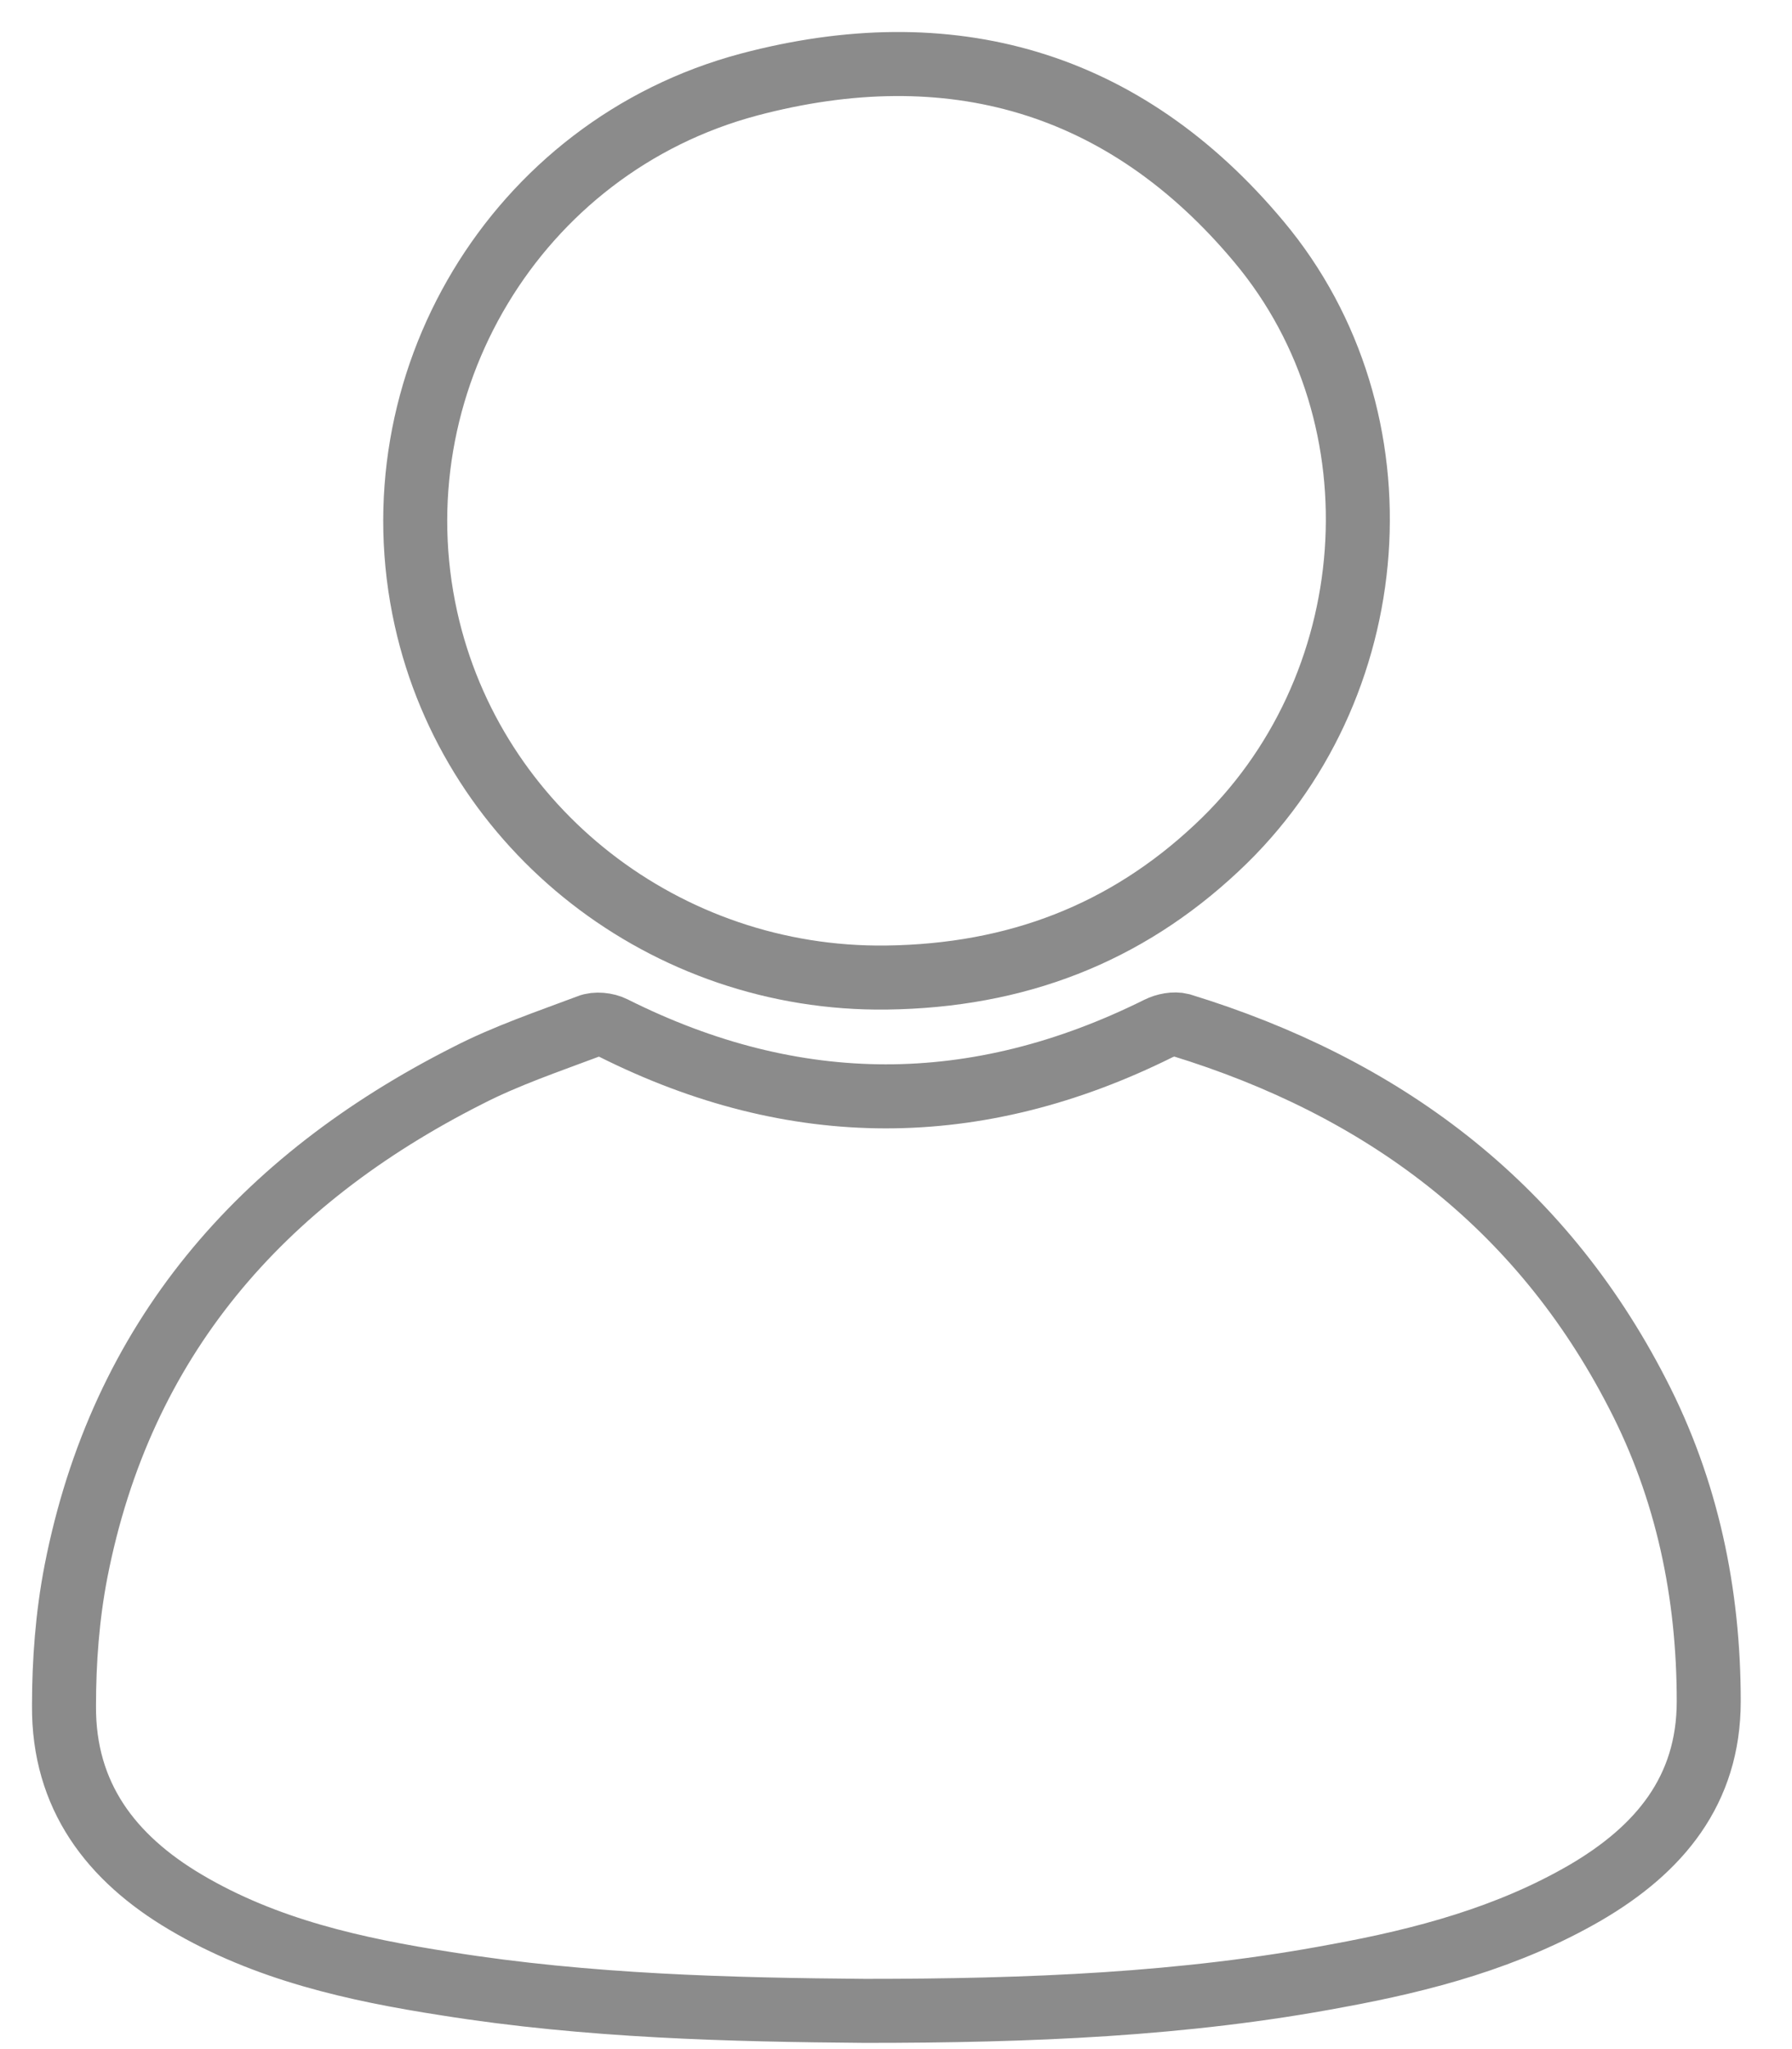 <svg width="28" height="32" viewBox="0 0 28 32" fill="none" xmlns="http://www.w3.org/2000/svg">
<path d="M13.514 31.403C11.428 31.386 9.192 31.333 6.974 30.979C5.551 30.758 4.155 30.449 2.9 29.706C1.734 29.017 0.991 28.045 1 26.64C1 25.942 1.053 25.235 1.186 24.546C1.893 20.922 4.075 18.43 7.31 16.795C7.911 16.486 8.565 16.265 9.201 16.026C9.307 15.982 9.475 16 9.581 16.053C12.418 17.476 15.255 17.476 18.1 16.062C18.206 16.009 18.348 15.982 18.454 16.009C21.591 16.972 24.057 18.792 25.585 21.762C26.363 23.264 26.699 24.881 26.699 26.569C26.699 27.966 25.921 28.885 24.773 29.556C23.571 30.254 22.245 30.608 20.893 30.855C18.507 31.306 16.085 31.403 13.514 31.403Z" stroke="#8B8B8B" stroke-miterlimit="10"/>
<path d="M13.85 15.266C10.403 15.31 7.389 12.96 6.656 9.663C5.843 6.005 8.052 2.293 11.702 1.321C14.839 0.49 17.57 1.259 19.673 3.778C21.98 6.535 21.653 10.777 19.011 13.242C17.588 14.577 15.882 15.24 13.85 15.266Z" stroke="#8B8B8B" stroke-miterlimit="10"/>
</svg>

